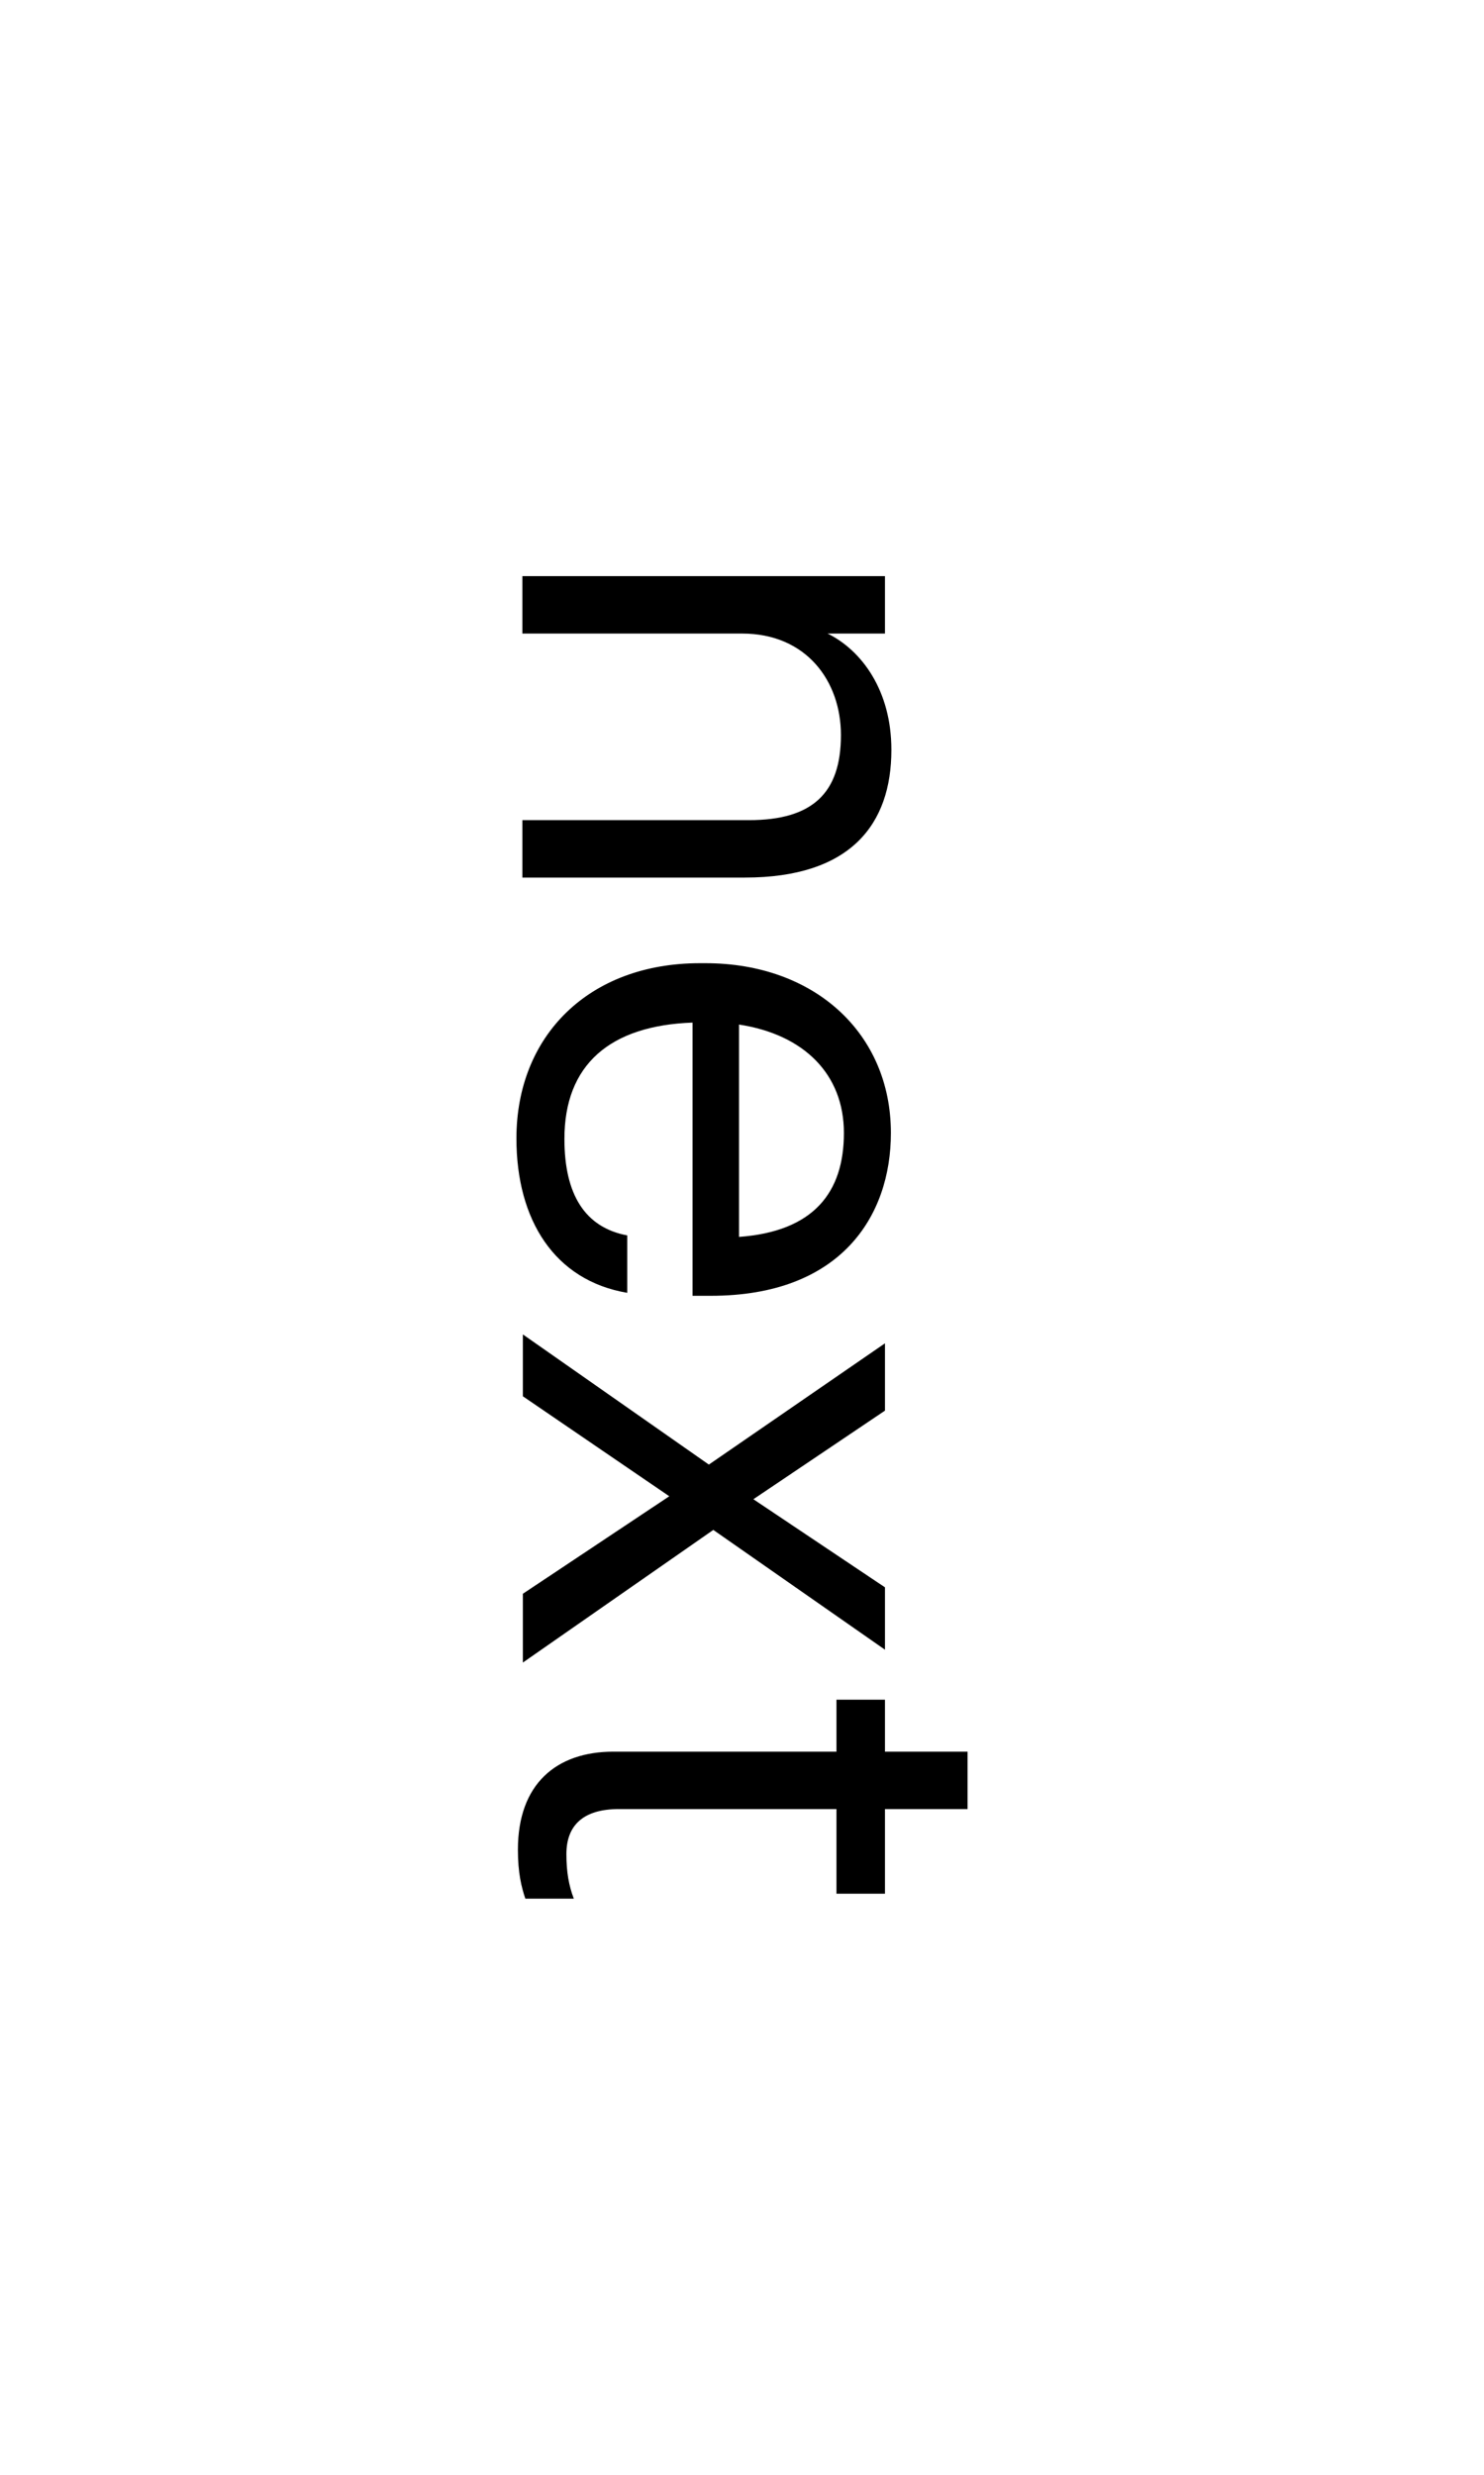 <?xml version="1.0" encoding="utf-8"?>
<!-- Generator: Adobe Illustrator 24.0.1, SVG Export Plug-In . SVG Version: 6.00 Build 0)  -->
<svg version="1.1" id="Layer_1" xmlns="http://www.w3.org/2000/svg" xmlns:xlink="http://www.w3.org/1999/xlink" x="0px" y="0px"
	 viewBox="0 0 30 50" style="enable-background:new 0 0 30 50;" xml:space="preserve">
<g>
	<path d="M17.89,11.64v1.16h-1.16c0.69,0.34,1.29,1.15,1.29,2.35c0,1.51-0.83,2.58-2.96,2.58h-4.5v-1.16h4.58
		c1.29,0,1.86-0.55,1.86-1.72c0-1.08-0.69-2.05-2-2.05h-4.44v-1.16H17.89z"/>
	<path d="M14.15,19.46h0.11c2.21,0,3.75,1.42,3.75,3.43c0,1.69-1.02,3.29-3.64,3.29H14v-5.52c-1.67,0.06-2.59,0.85-2.59,2.35
		c0,1.13,0.42,1.79,1.27,1.95v1.16c-1.47-0.25-2.24-1.47-2.24-3.12C10.44,20.93,11.9,19.46,14.15,19.46z M14.94,24.99
		c1.51-0.11,2.12-0.9,2.12-2.1c0-1.19-0.81-1.99-2.12-2.19V24.99z"/>
	<path d="M14.33,29.59l3.56-2.45v1.36l-2.66,1.79l2.66,1.78v1.26l-3.47-2.42l-3.85,2.68V32.2l2.96-1.97l-2.96-2.02v-1.25
		L14.33,29.59z"/>
	<path d="M12.4,35.39h4.51v-1.05h0.98v1.05h1.67v1.16h-1.67v1.71h-0.98v-1.71h-4.4c-0.71,0-1.06,0.32-1.06,0.91
		c0,0.36,0.05,0.64,0.15,0.9h-0.98c-0.08-0.24-0.15-0.52-0.15-0.99C10.47,36.04,11.25,35.39,12.4,35.39z"/>
</g>
</svg>
